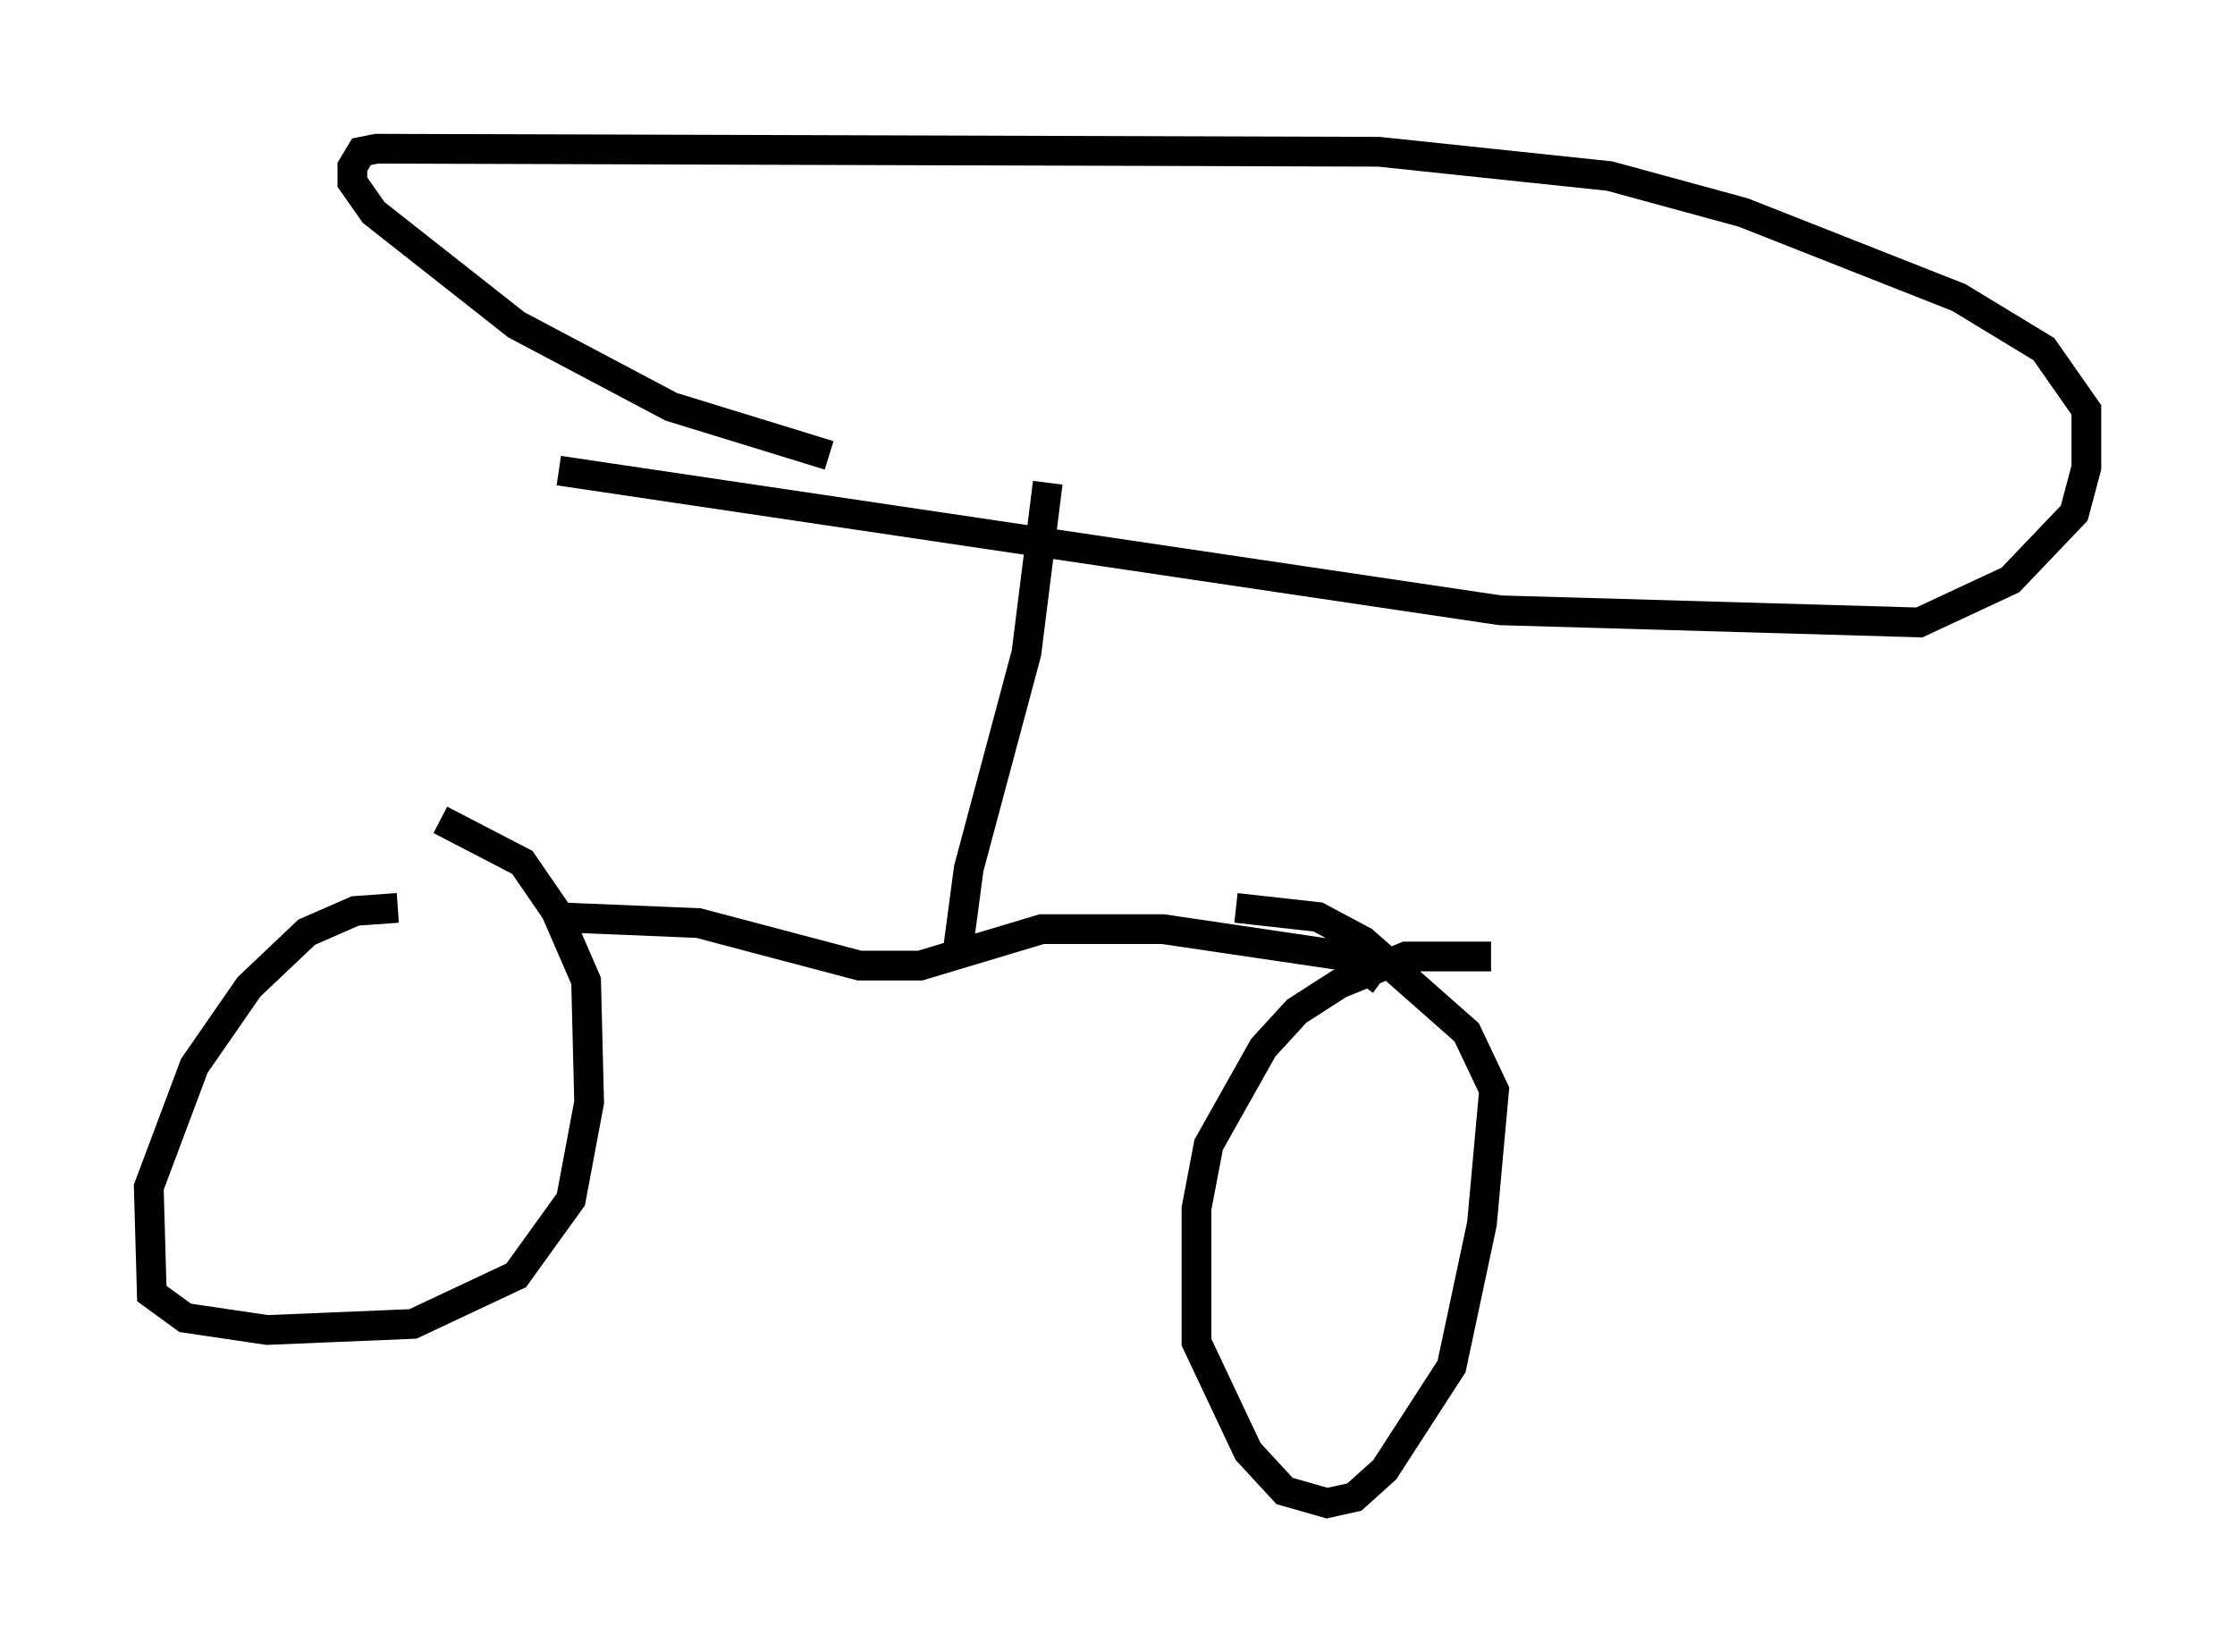 <?xml version="1.0" encoding="utf-8" ?>
<svg baseProfile="full" height="55.53" version="1.1" width="75.13" xmlns="http://www.w3.org/2000/svg" xmlns:ev="http://www.w3.org/2001/xml-events" xmlns:xlink="http://www.w3.org/1999/xlink"><defs /><rect fill="white" height="55.53" width="75.13" x="0" y="0" /><path d="M51.653, 32.563 m-1.531, -0.408 l-2.858, 0.0 -2.246, 0.919 l-1.429, 0.919 -1.123, 1.225 l-1.838, 3.267 -0.408, 2.144 l0.0, 4.492 1.735, 3.675 l1.225, 1.327 1.429, 0.408 l0.919, -0.204 1.021, -0.919 l2.246, -3.471 1.021, -4.798 l0.408, -4.492 -0.919, -1.94 l-3.471, -3.063 -1.531, -0.817 l-2.756, -0.306 m-28.175, 0.0 l-1.429, 0.102 -1.633, 0.715 l-1.94, 1.838 -1.838, 2.654 l-1.531, 4.083 0.102, 3.573 l1.123, 0.817 2.756, 0.408 l4.9, -0.204 3.471, -1.633 l1.838, -2.552 0.613, -3.267 l-0.102, -4.083 -1.021, -2.348 l-1.123, -1.633 -2.756, -1.429 m31.646, 5.41 l-1.123, -0.817 -6.227, -0.919 l-4.083, 0.0 -4.083, 1.225 l-2.042, 0.0 -5.41, -1.429 l-4.9, -0.204 m13.577, 1.429 l0.408, -3.063 1.94, -7.248 l0.715, -5.717 m-16.436, -0.408 l31.646, 4.696 14.088, 0.408 l3.063, -1.429 2.144, -2.246 l0.408, -1.531 0.0, -1.94 l-1.429, -2.042 -2.858, -1.735 l-7.248, -2.858 -4.492, -1.225 l-7.758, -0.817 -33.688, -0.102 l-0.51, 0.102 -0.306, 0.51 l0.0, 0.51 0.715, 1.021 l4.798, 3.777 5.206, 2.756 l5.308, 1.633 " fill="none" stroke="black" stroke-width="1" /></svg>